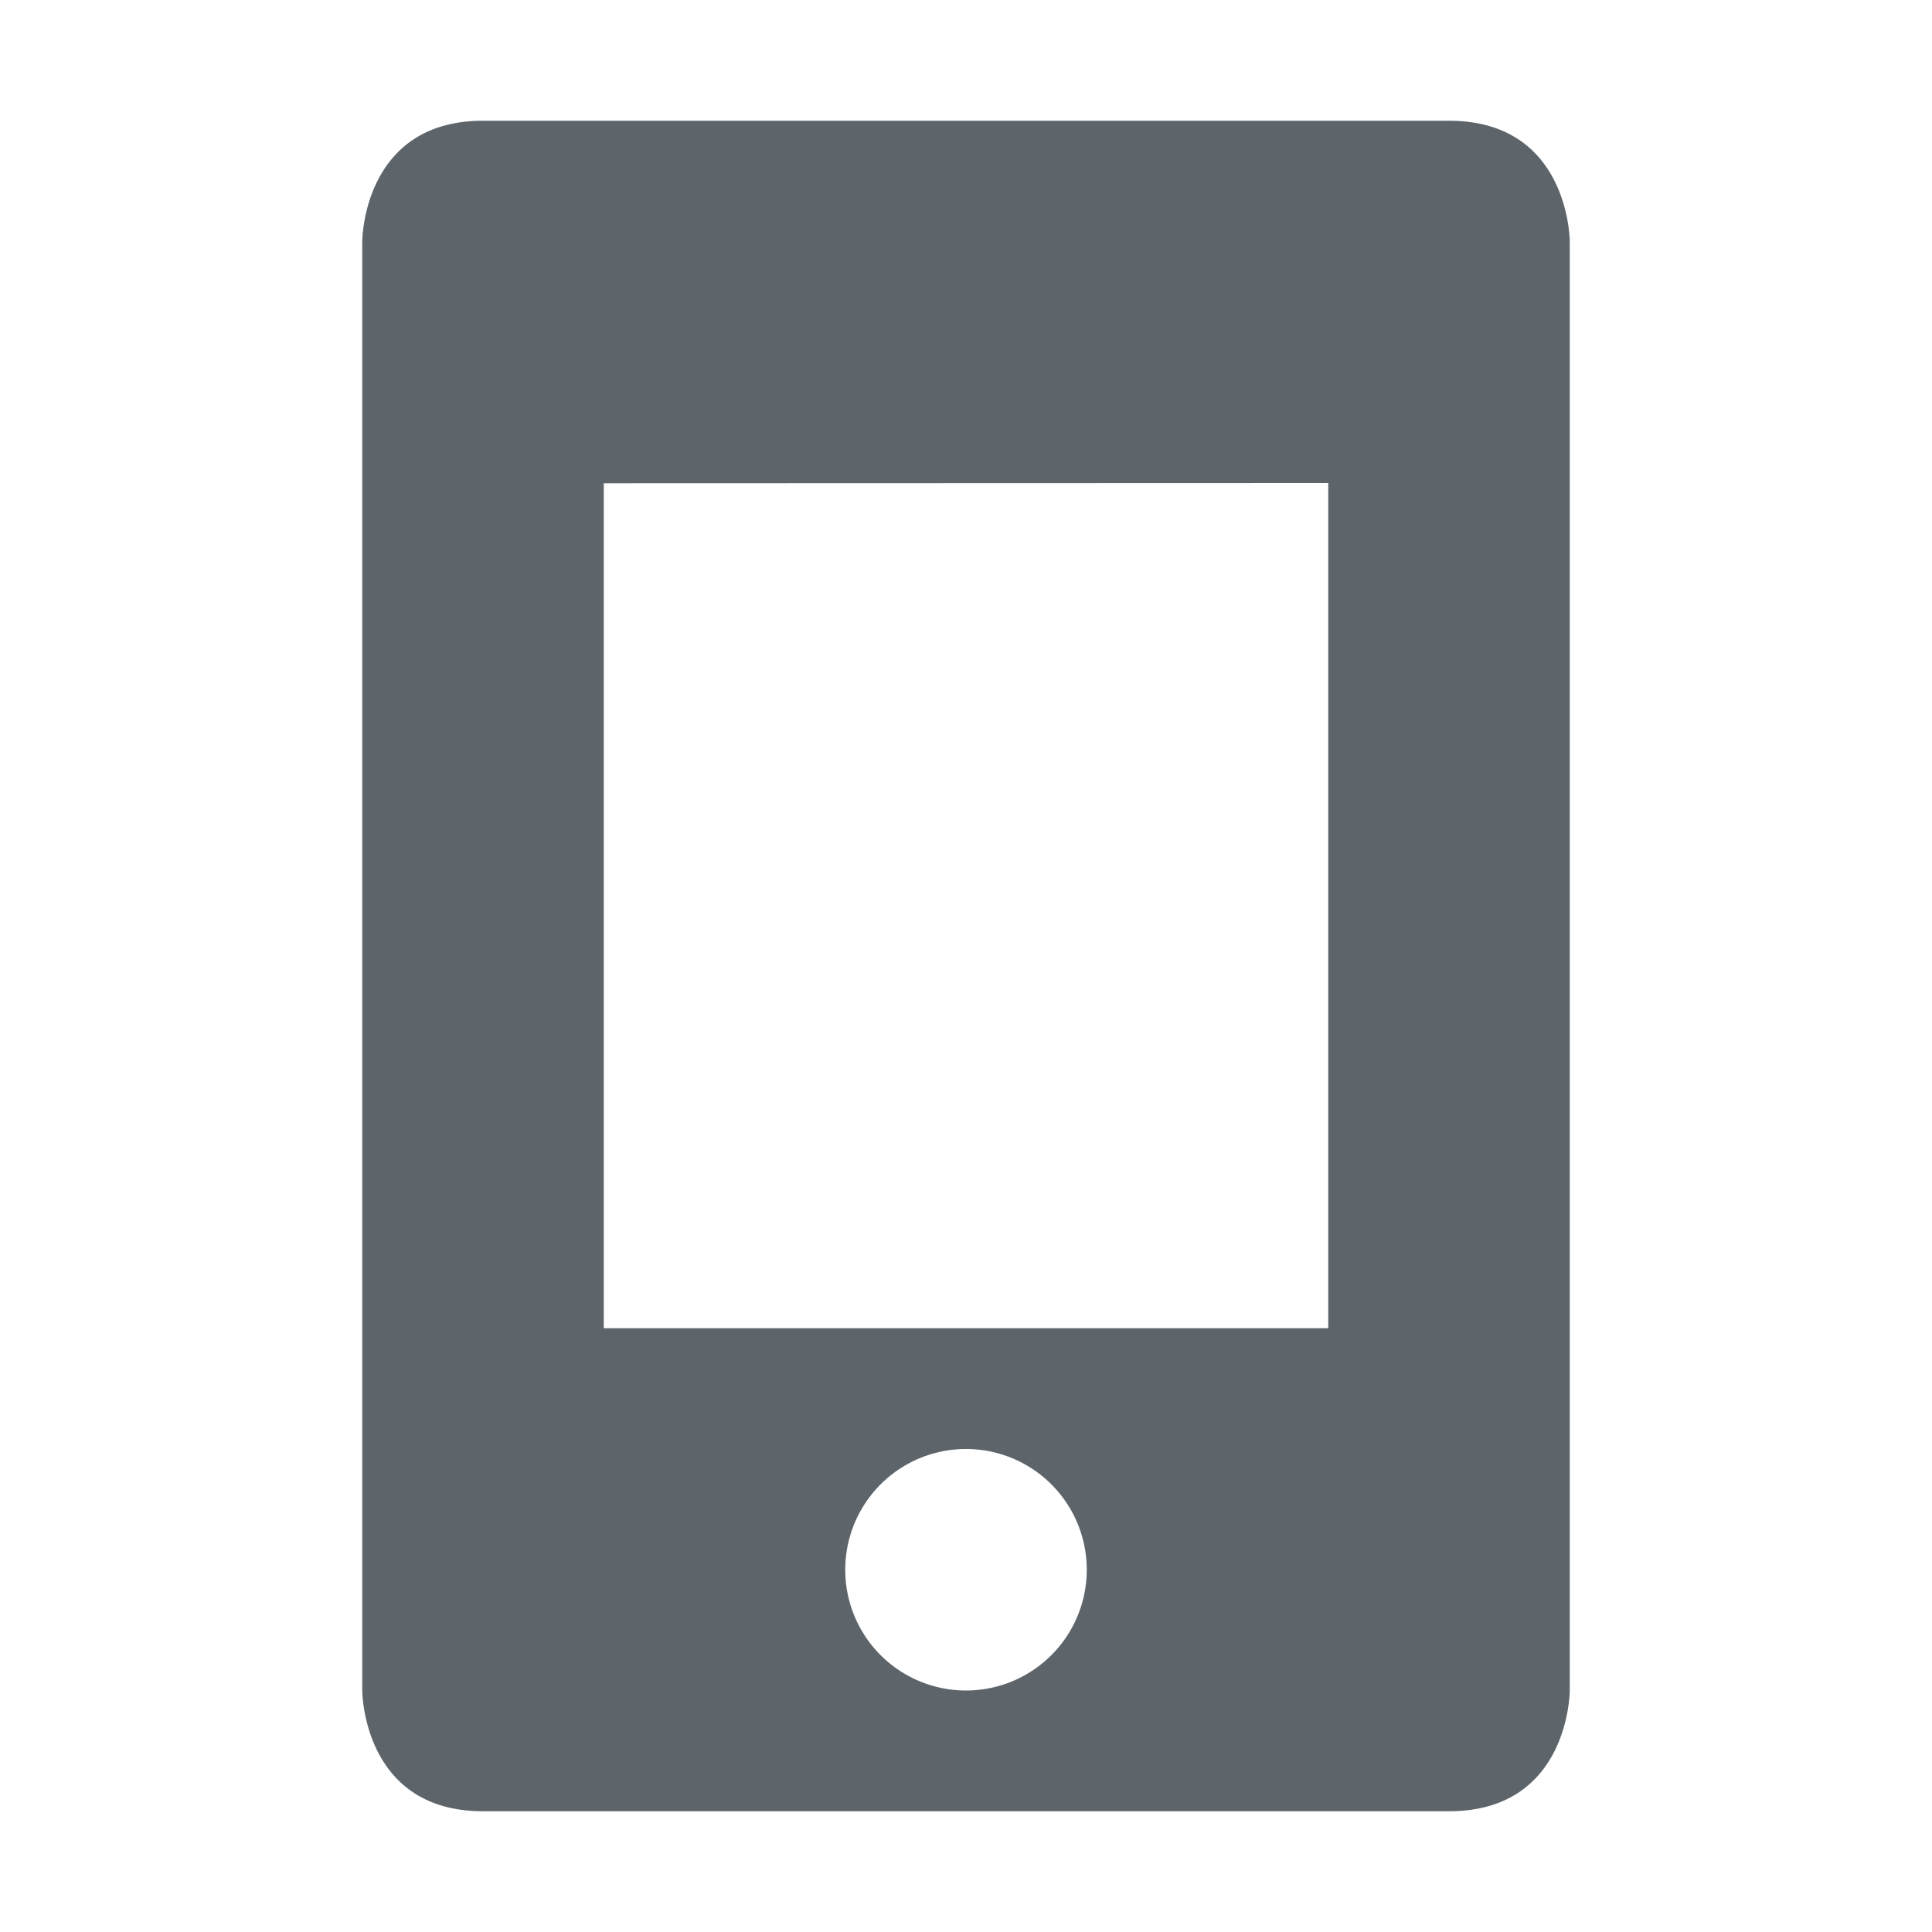 <svg xmlns="http://www.w3.org/2000/svg" width="16" height="16"><defs><style id="current-color-scheme" type="text/css"></style></defs><path d="M4 1C3 1 3 2 3 2v12s0 1 1 1h8c1 0 1-1 1-1V2s0-1-1-1zm7 3v7H5V4.002L11 4zm-3 8a1 1 0 1 1 0 2 1 1 0 0 1 0-2z" fill="currentColor" color="#5d656b"/></svg>